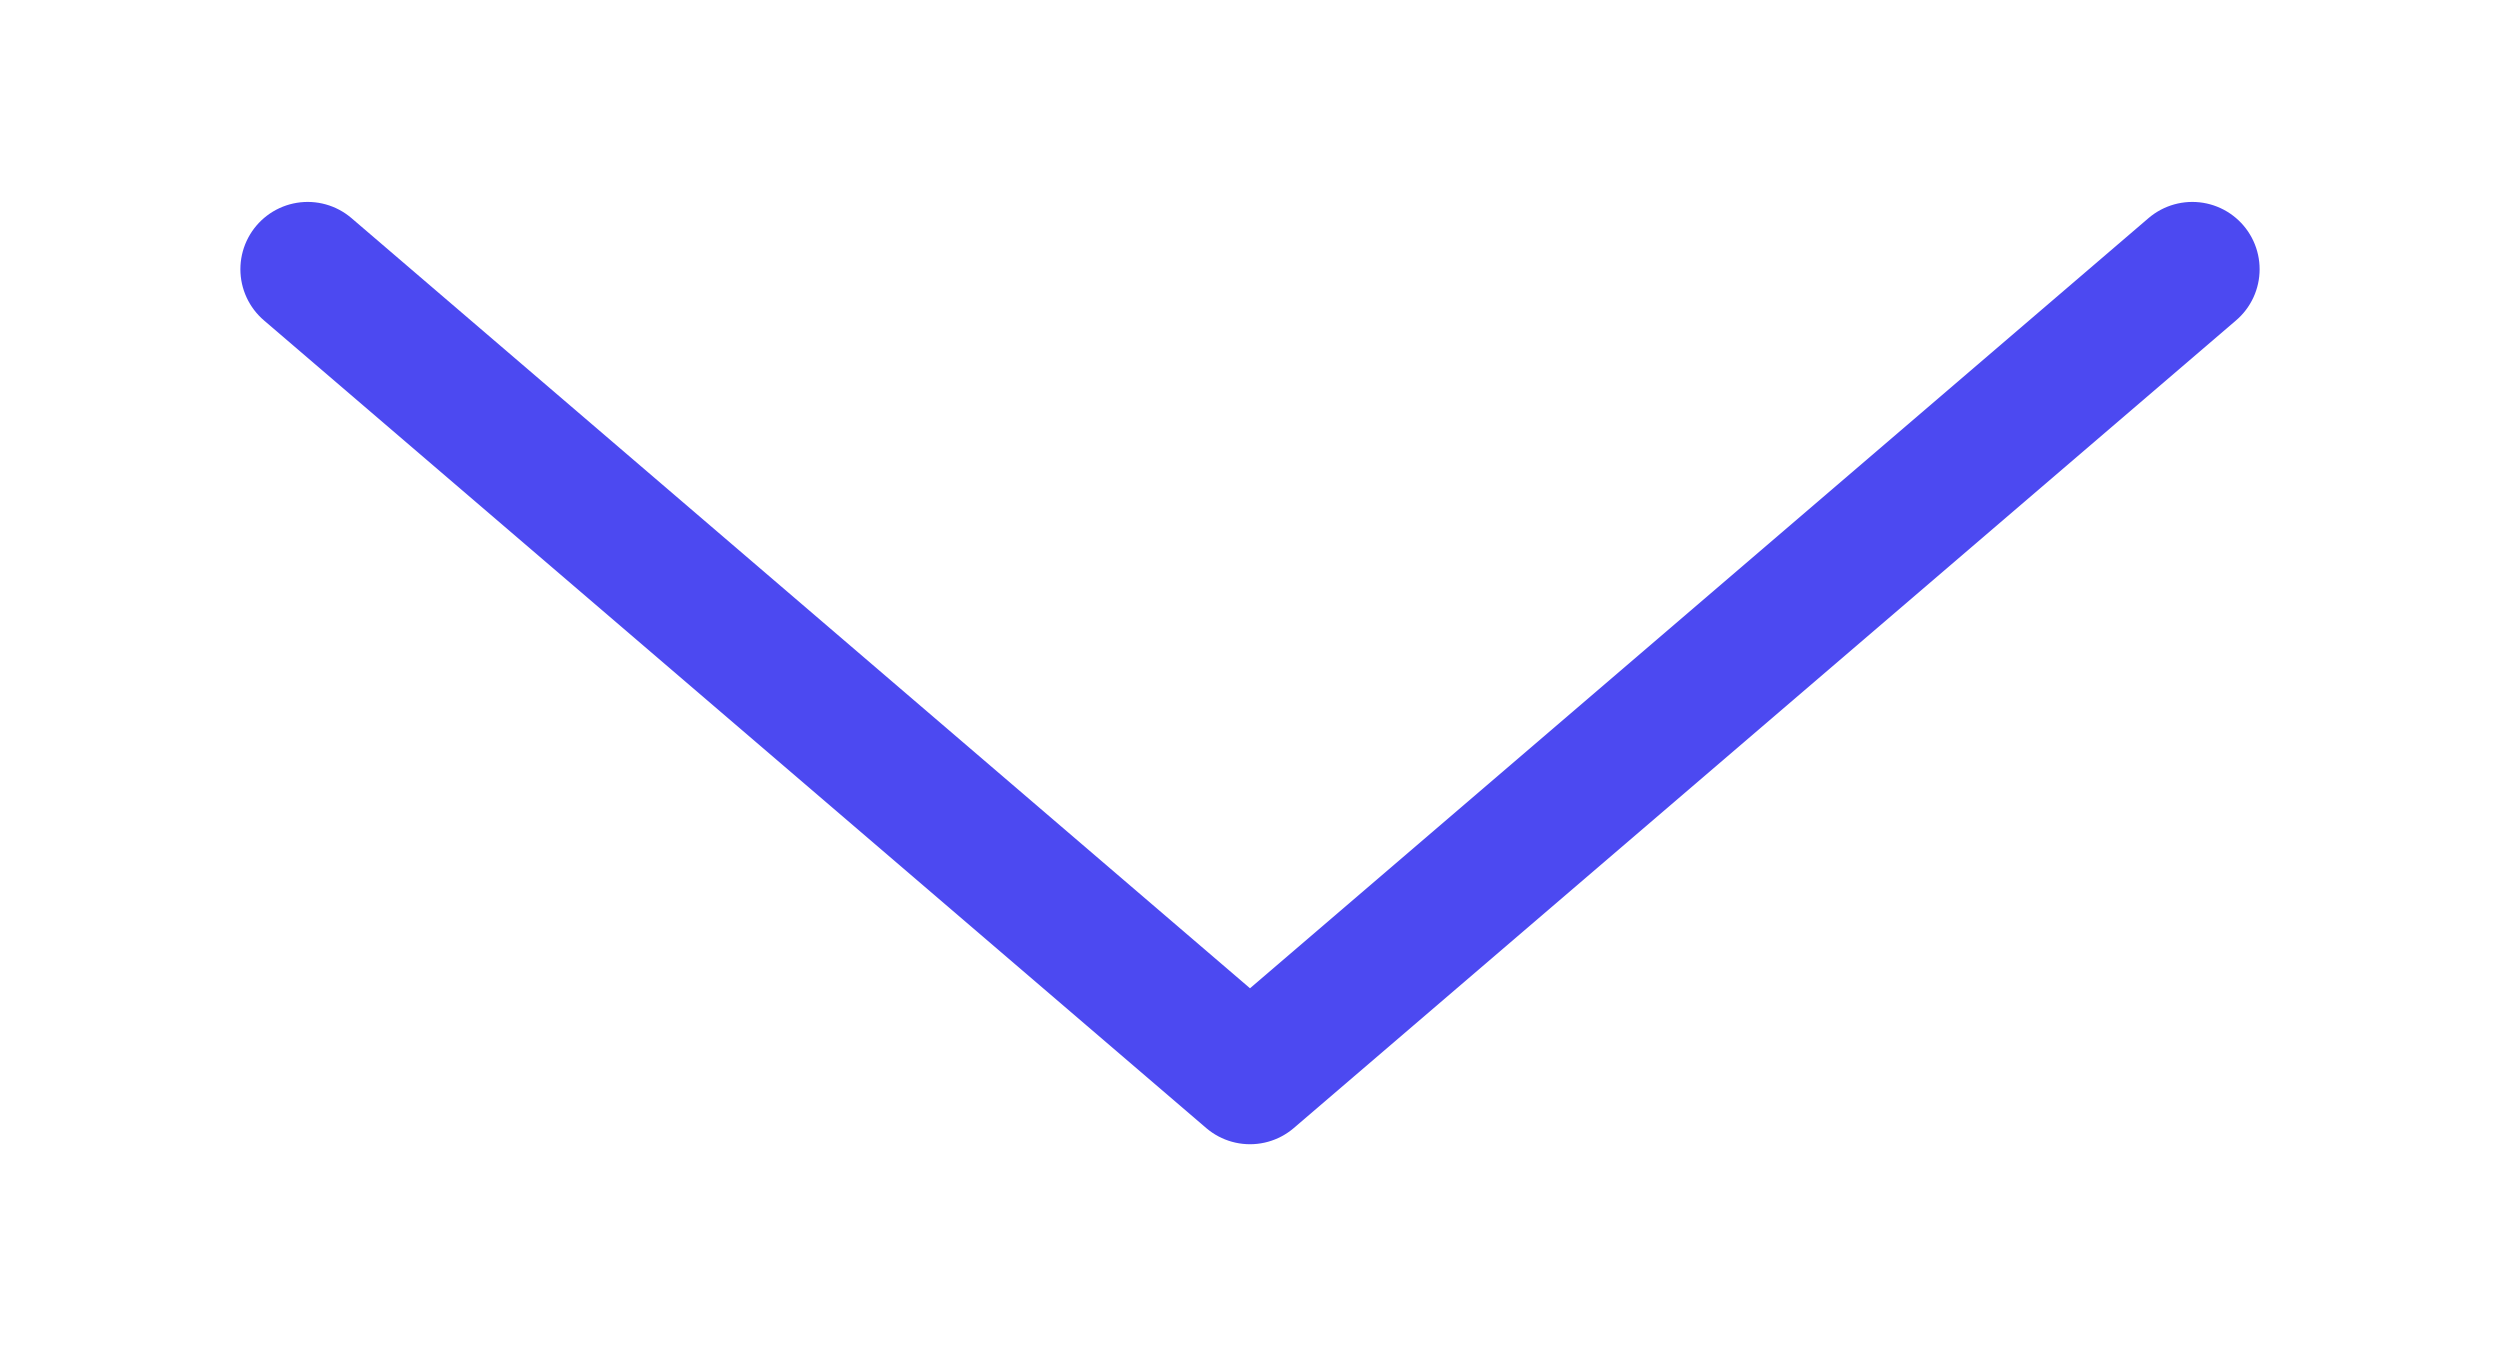 <svg width="13" height="7" viewBox="0 0 9 5" fill="none" xmlns="http://www.w3.org/2000/svg">
<path d="M1 1L4.5 4L8 1" stroke="#4C49F1" stroke-width="0.5" stroke-linecap="round" stroke-linejoin="round"/>
</svg>
